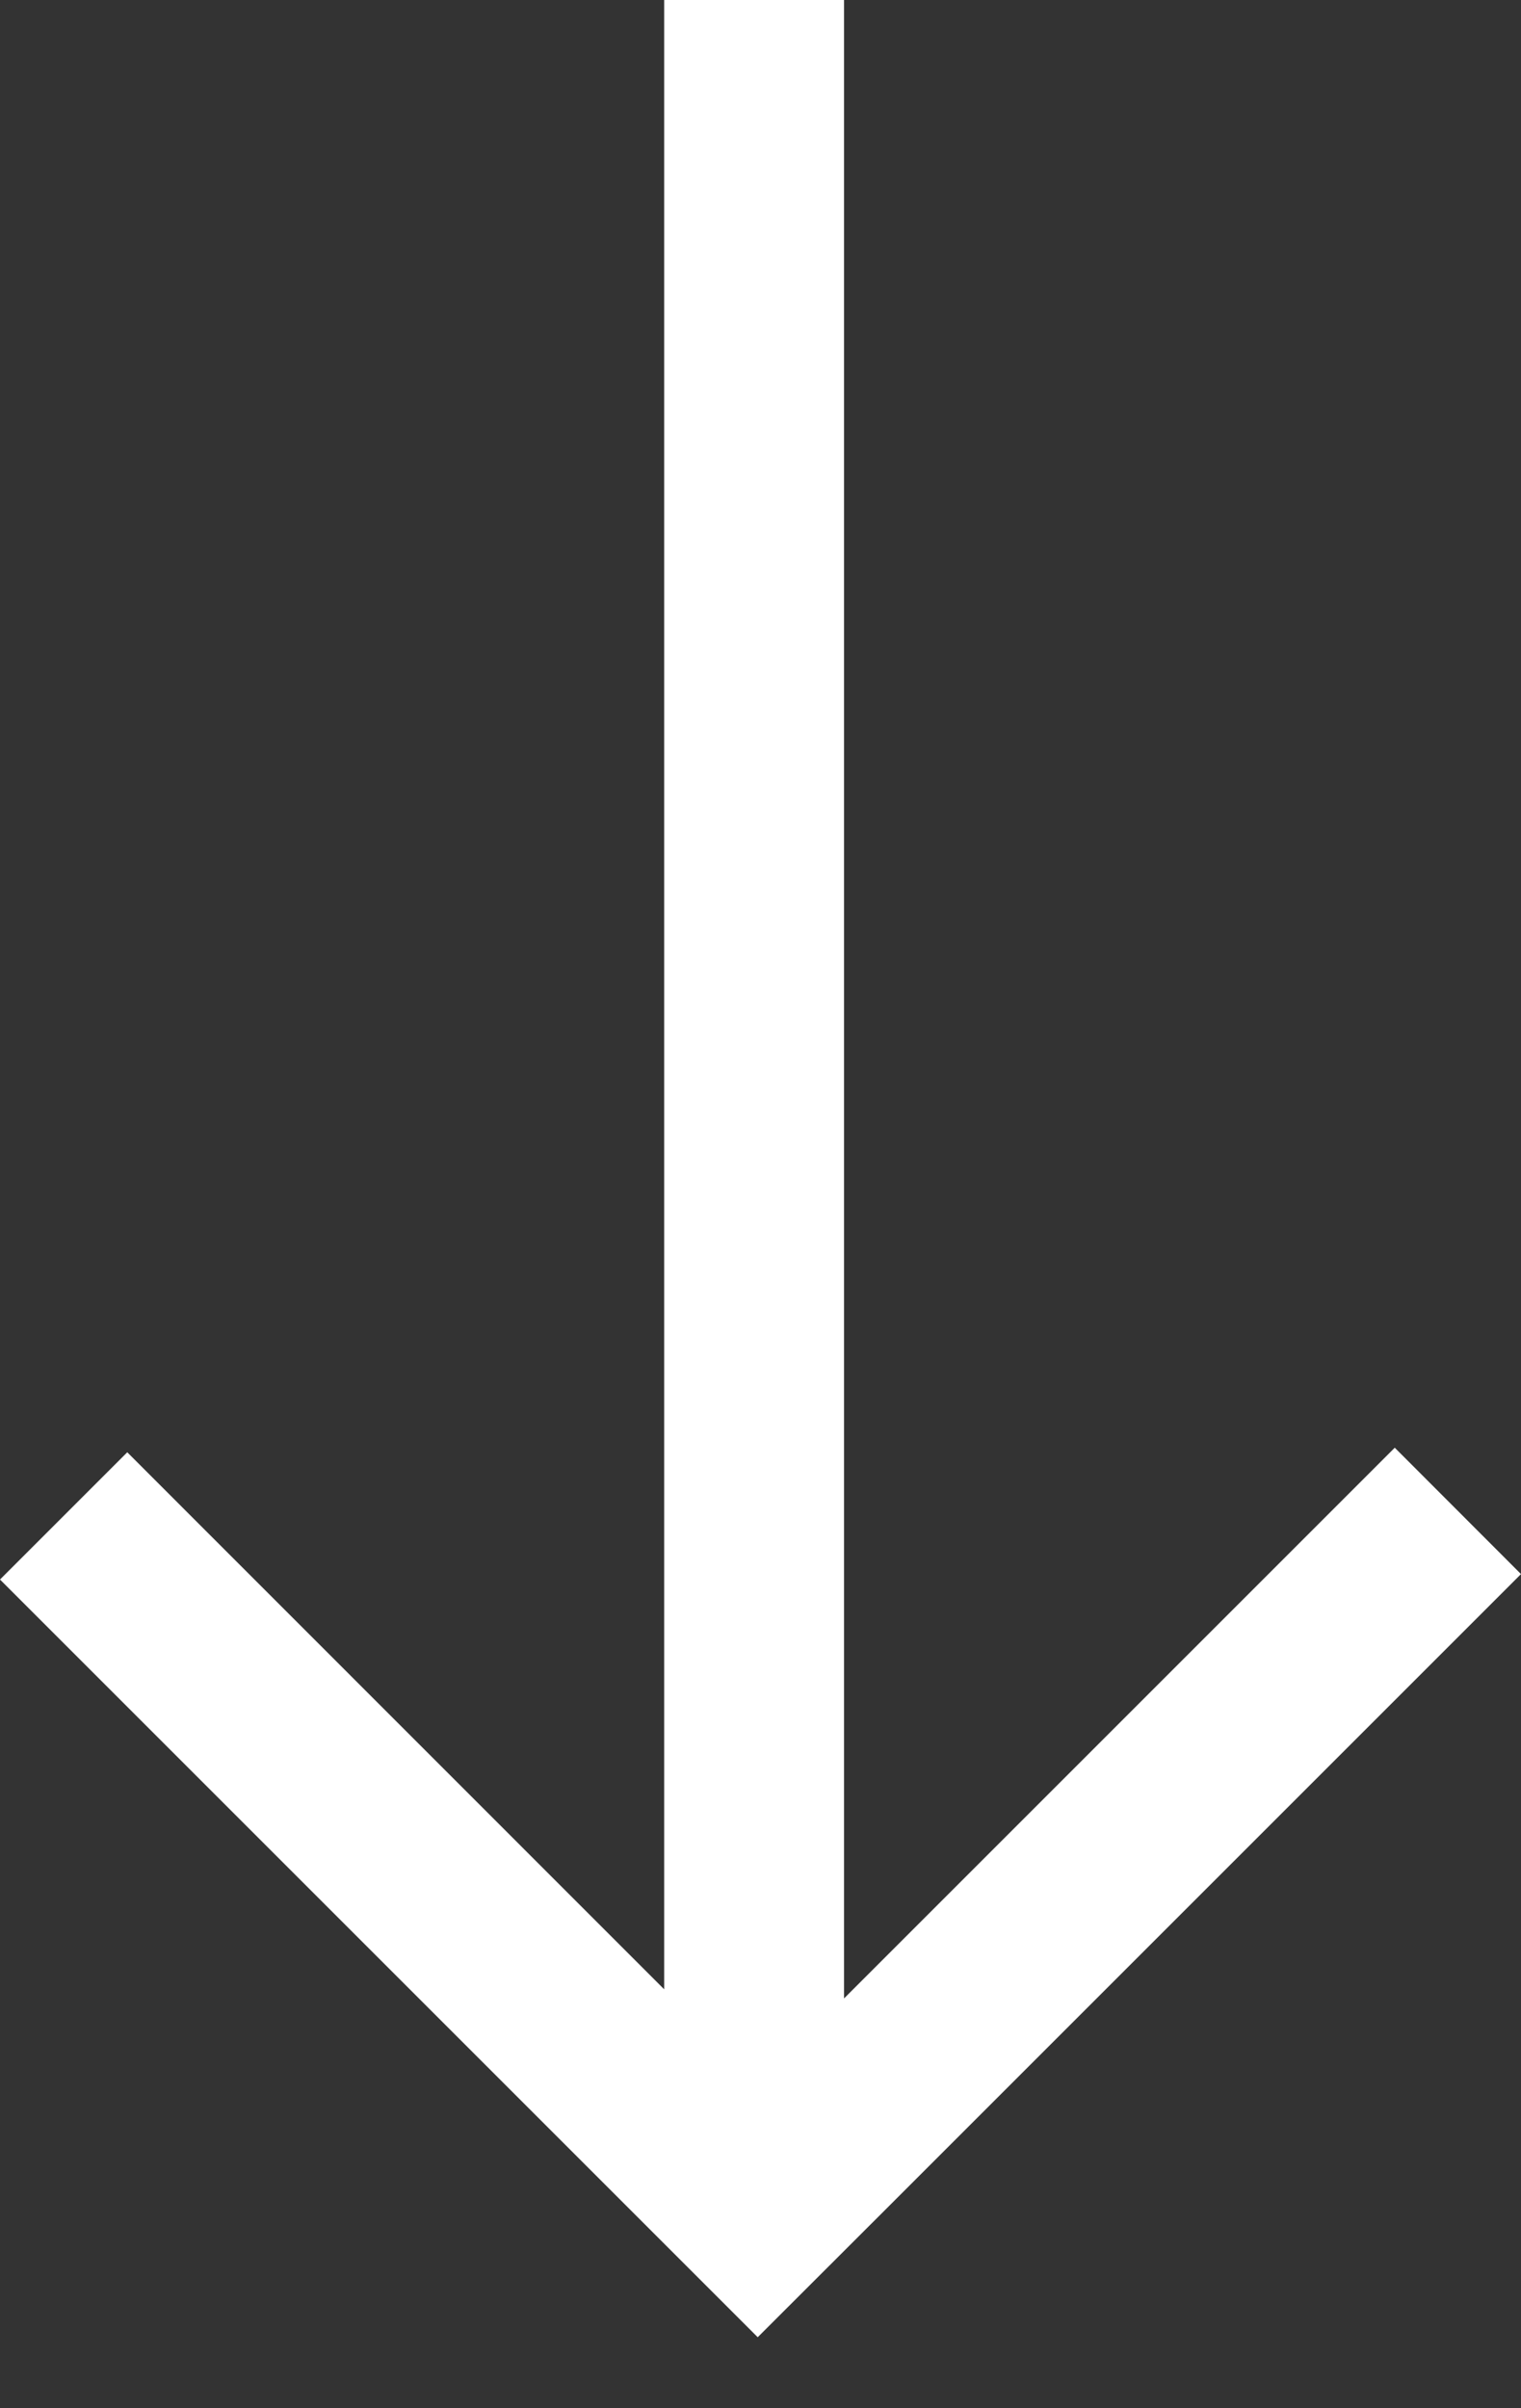 <?xml version="1.0" encoding="UTF-8"?>
<svg width="12px" height="19px" viewBox="0 0 12 19" version="1.1" xmlns="http://www.w3.org/2000/svg" xmlns:xlink="http://www.w3.org/1999/xlink">
    <rect x="0" y="0" width="12" height="19" fill="#333333" stroke="none"/>
    <!-- Generator: Sketch 55.2 (78181) - https://sketchapp.com -->
    <title>Combined Shape</title>
    <desc>Created with Sketch.</desc>
    <g id="Design" stroke="none" stroke-width="1" fill="none" fill-rule="evenodd">
        <g id="Werk-1" transform="translate(-714, -811)" fill="#FFFFFF">
            <g id="Group-8" transform="translate(680, 780)">
                <path d="M40.659,46.767 L45.004,42.422 L46,43.419 L40.982,48.437 L39.978,49.44 L34,43.462 L35.004,42.458 L39.24,46.695 L39.24,31 L40.659,31 L40.659,46.767 Z" id="Combined-Shape"></path>
            </g>
        </g>
    </g>
</svg>